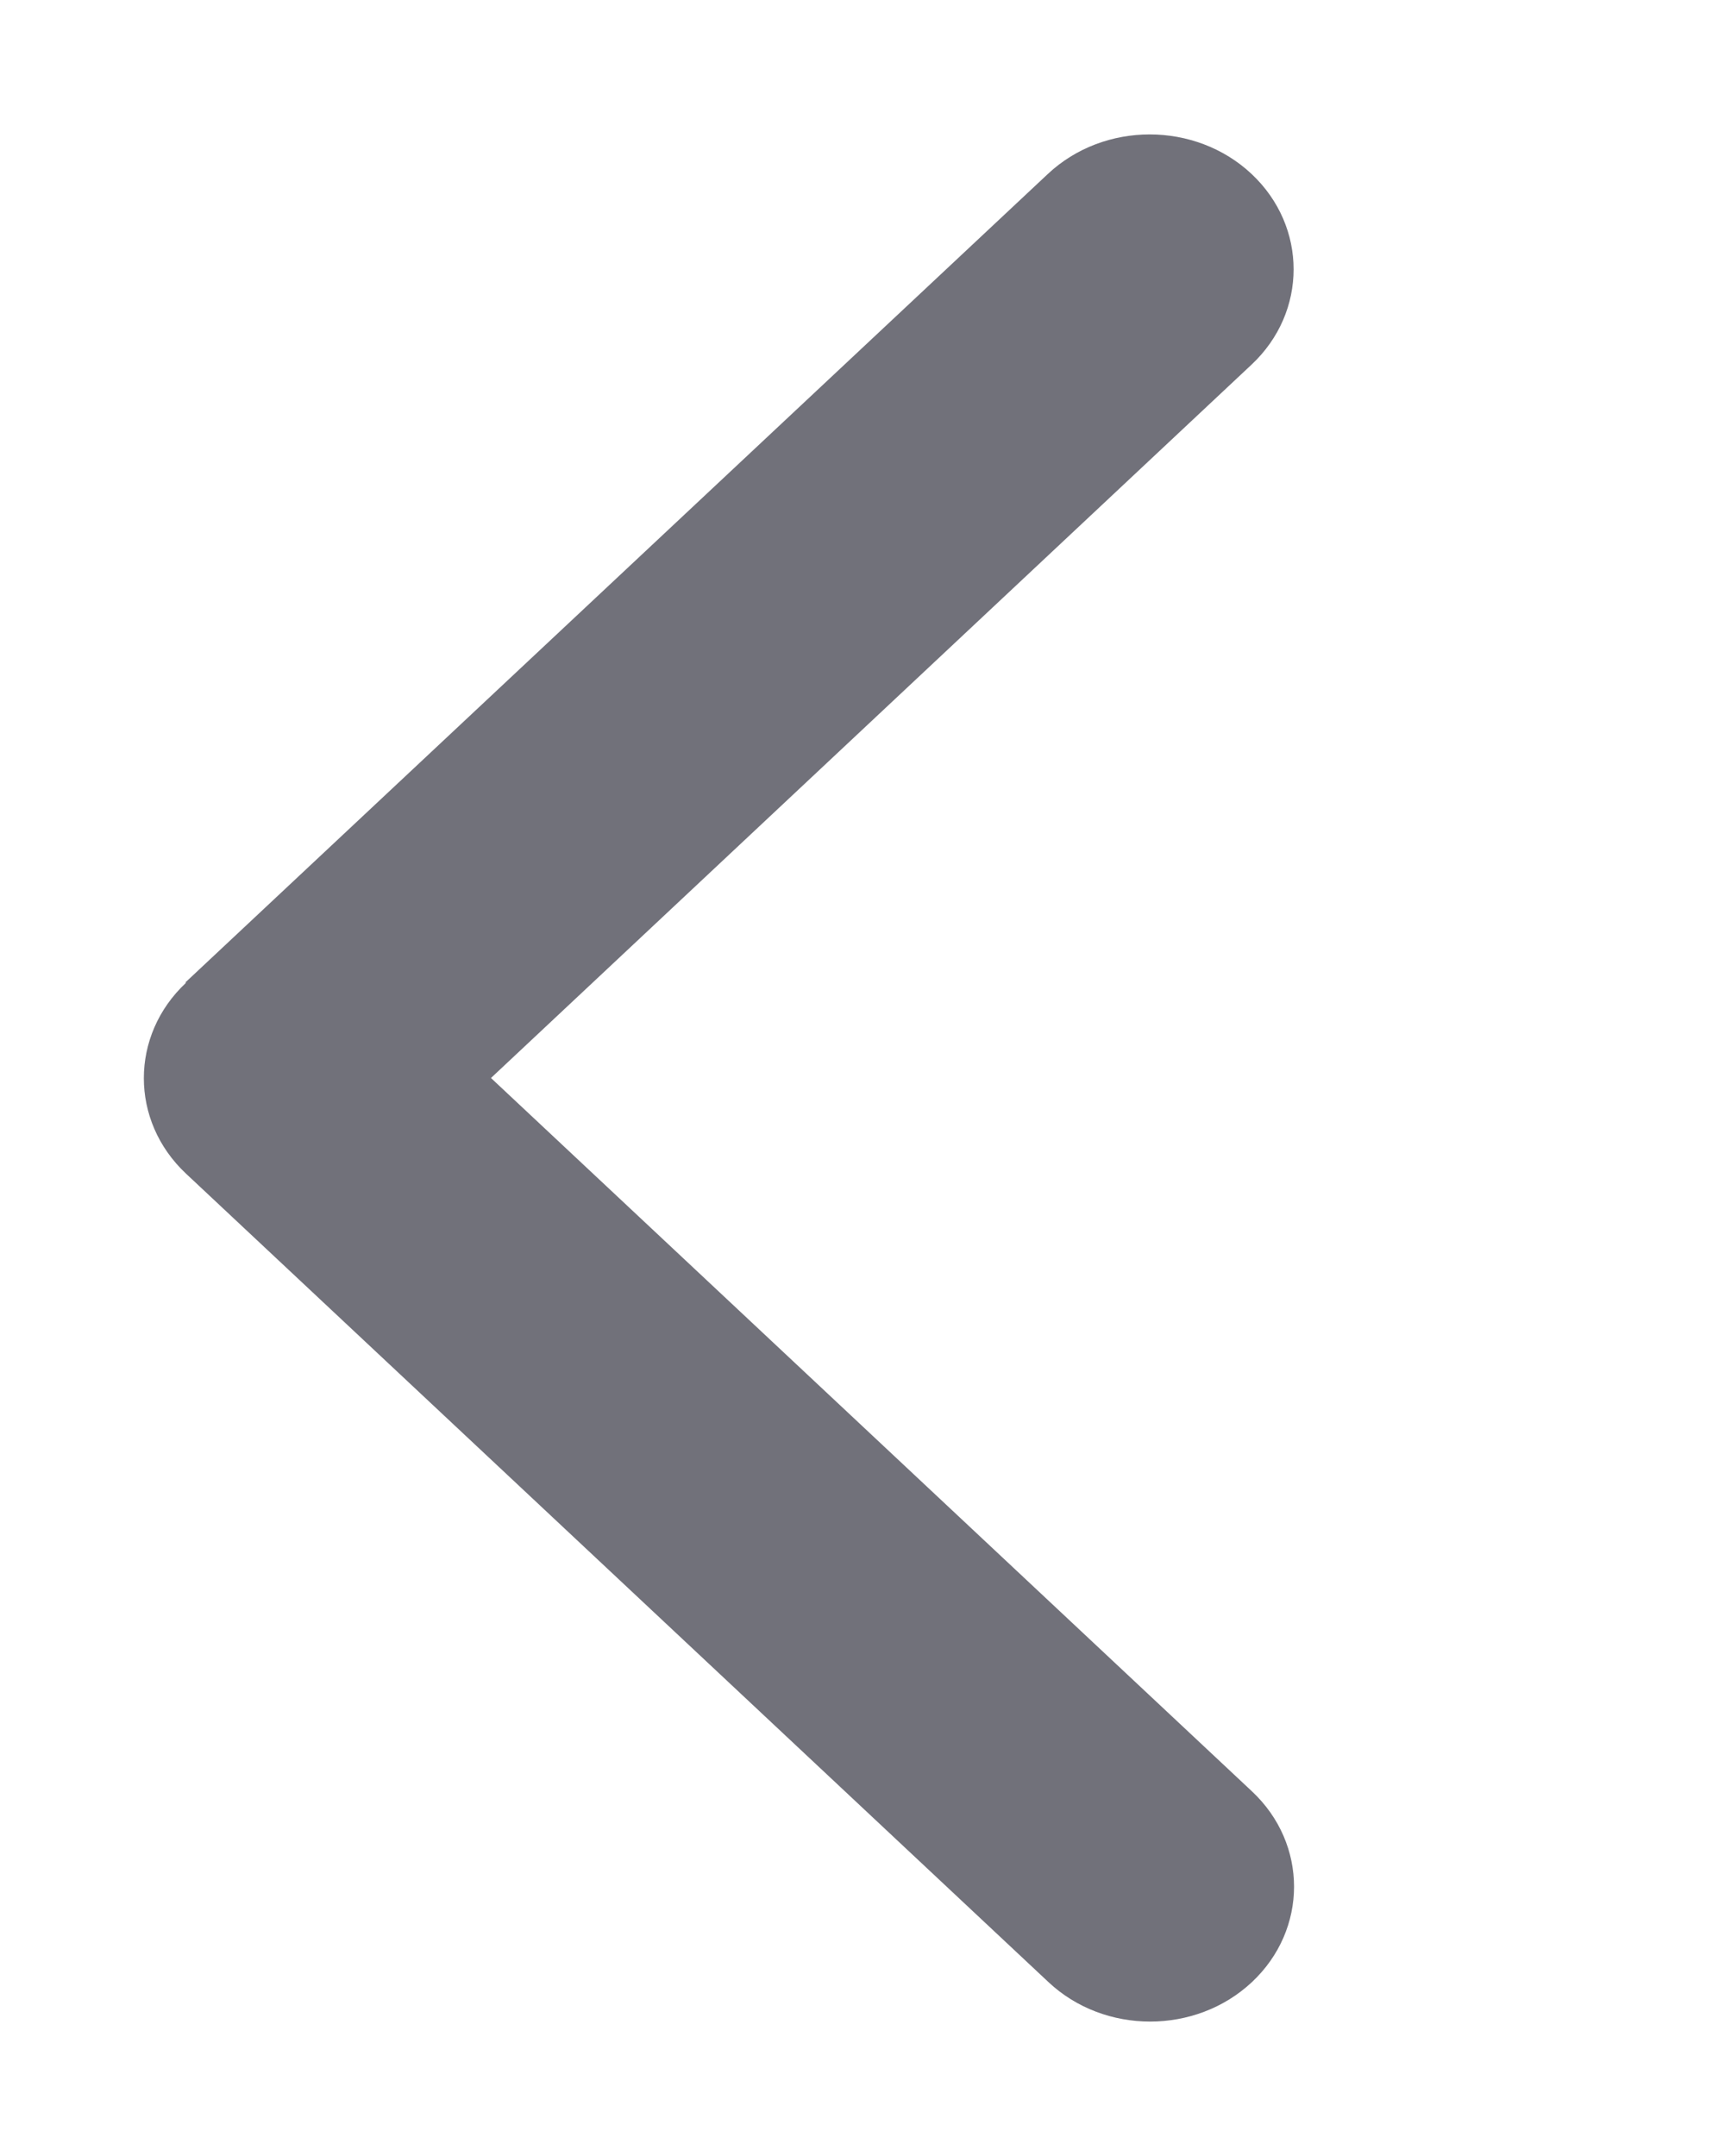 <svg width="16" height="20" viewBox="0 0 16 20" fill="none" xmlns="http://www.w3.org/2000/svg">
<path d="M1.725 9.117C1.204 9.605 1.204 10.398 1.725 10.887L9.725 18.387C10.245 18.875 11.091 18.875 11.612 18.387C12.133 17.898 12.133 17.105 11.612 16.617L4.554 10L11.608 3.383C12.129 2.895 12.129 2.102 11.608 1.613C11.087 1.125 10.241 1.125 9.72 1.613L1.72 9.113L1.725 9.117Z" fill="#71717A"/>
</svg>
